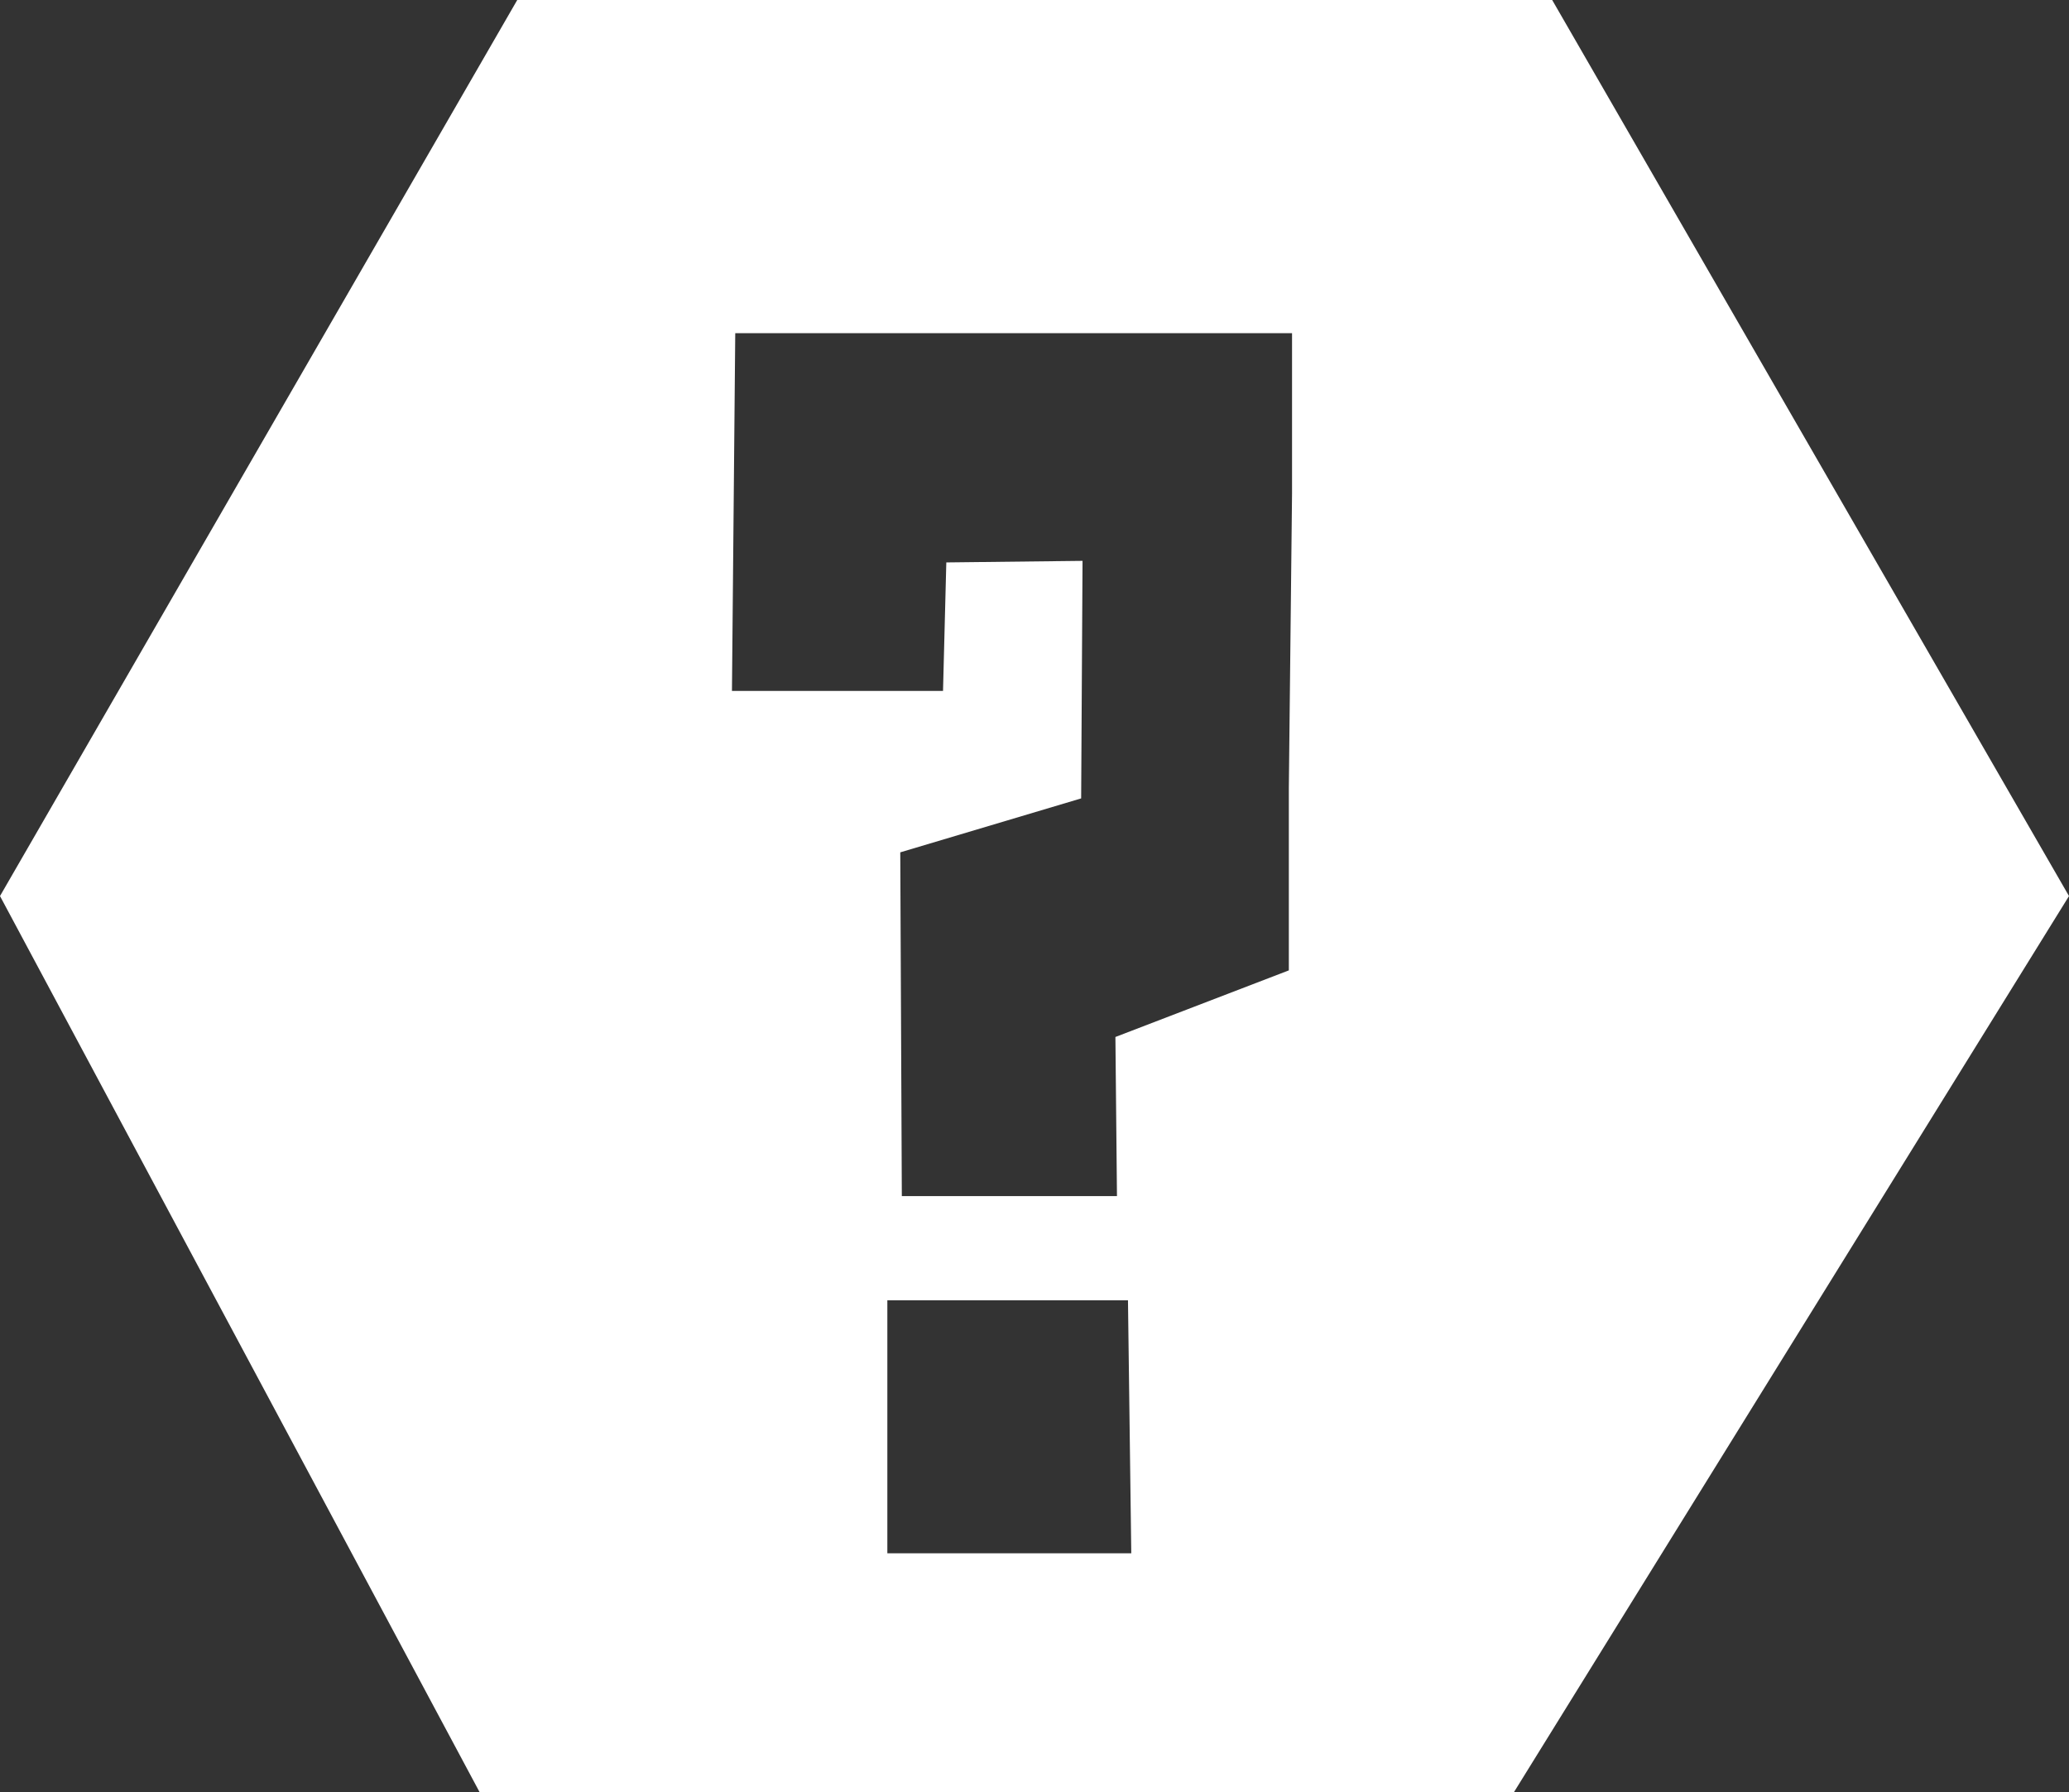 <svg xmlns="http://www.w3.org/2000/svg" width="238.6" height="206.63" viewBox="0 0 238.6 206.63"><rect x="0" y="0" width="238.6" height="206.63" fill="#333333" stroke="none"/><defs><style>.af80305a-57c5-4108-b1b0-4f6e6997775b{fill:#fff;}</style></defs><g id="b14a4a96-05e1-4e6d-9284-bceb974b5599" data-name="Layer 2"><g id="ec01417f-6e98-49c5-8593-f0fff5a7a133" data-name="Layer 1"><path id="aae57489-6782-4ef3-bb6a-a309d8ba6211" data-name="Help" class="af80305a-57c5-4108-b1b0-4f6e6997775b" d="M179,0H59.65L0,103.32,55.3,206.63H174.6l64-103.31ZM102.33,179.1V149.93h27.75l.38,29.17ZM149,56.89l-.37,34v21l-20,7.68.18,18.35H104l-.18-39.64,20.86-6.22.16-27.39-15.71.18-.38,14.82H84.41l.38-41.25H149Z"/></g></g></svg>